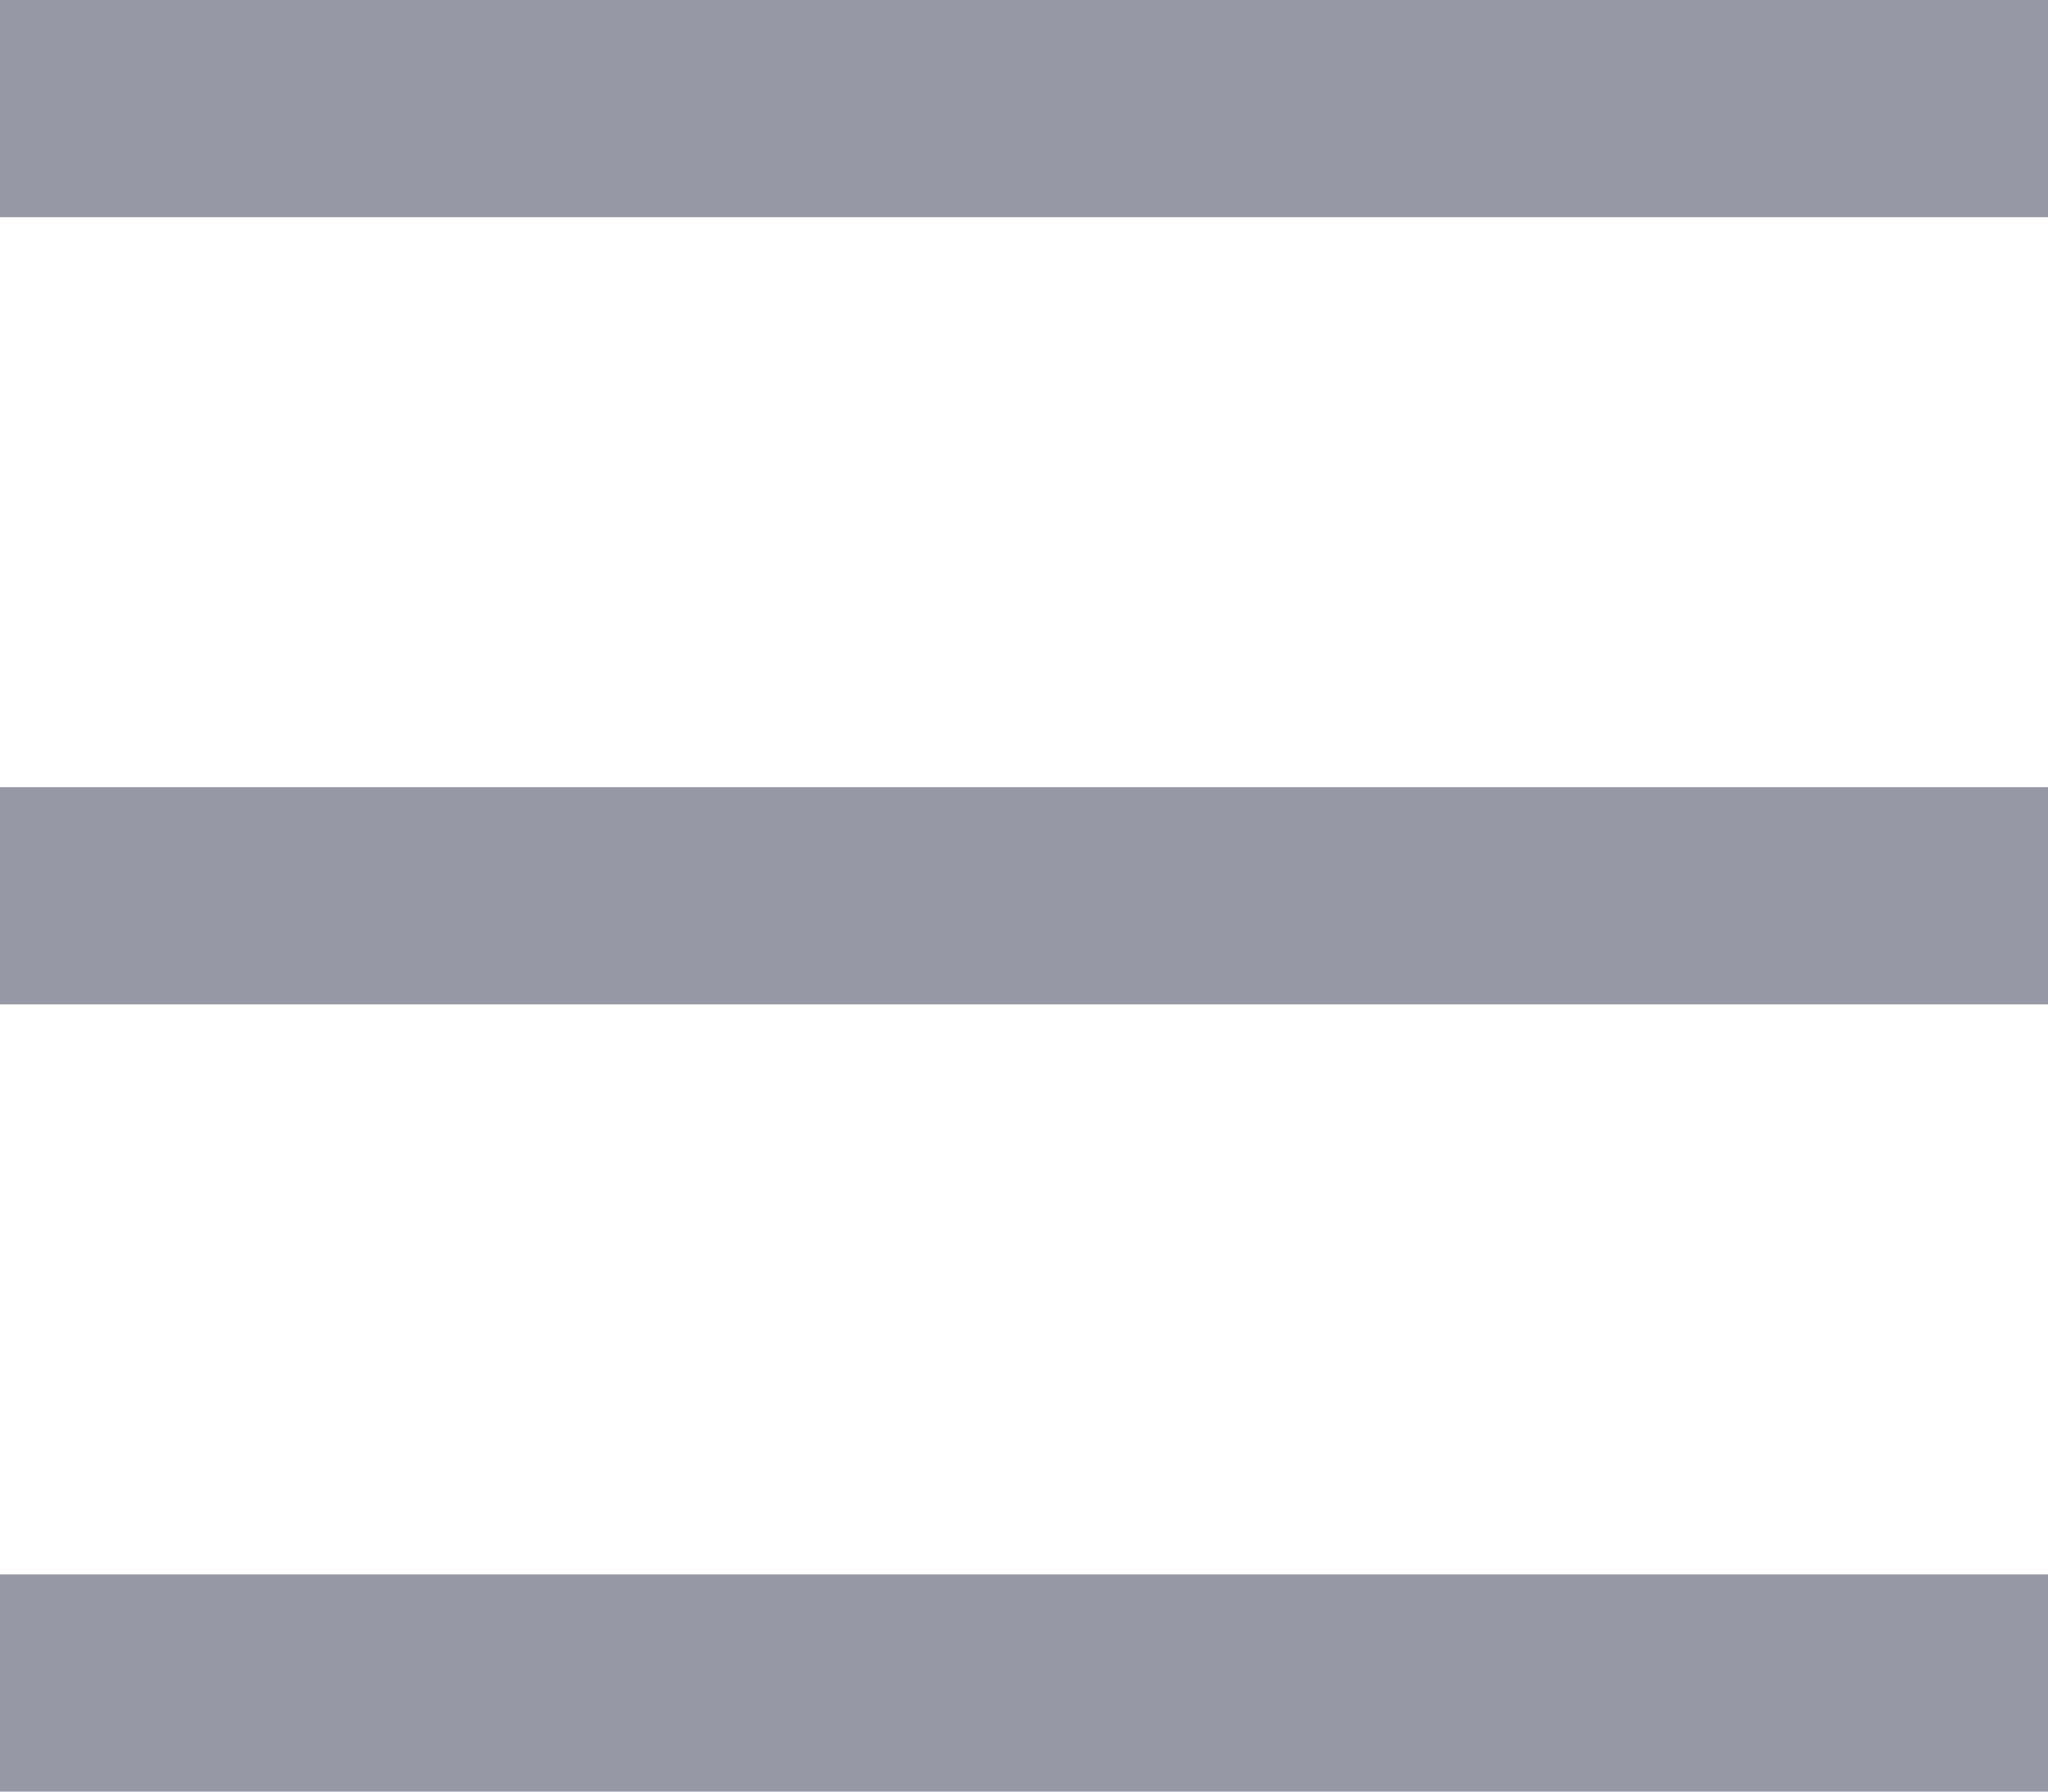 <svg xmlns="http://www.w3.org/2000/svg" viewBox="0 0 56 49" width="56" height="49">
	<style>
		tspan { white-space:pre }
		.shp0 { fill: #9698a5 } 
	</style>
	<g id="top">
		<path id="Shape 1" class="shp0" d="M0 0L0 5.94L56 5.94L56 0L0 0ZM0 21.53L0 27.47L56 27.47L56 21.53L0 21.53ZM0 43.06L0 49L56 49L56 43.06L0 43.06Z" />
	</g>
</svg>